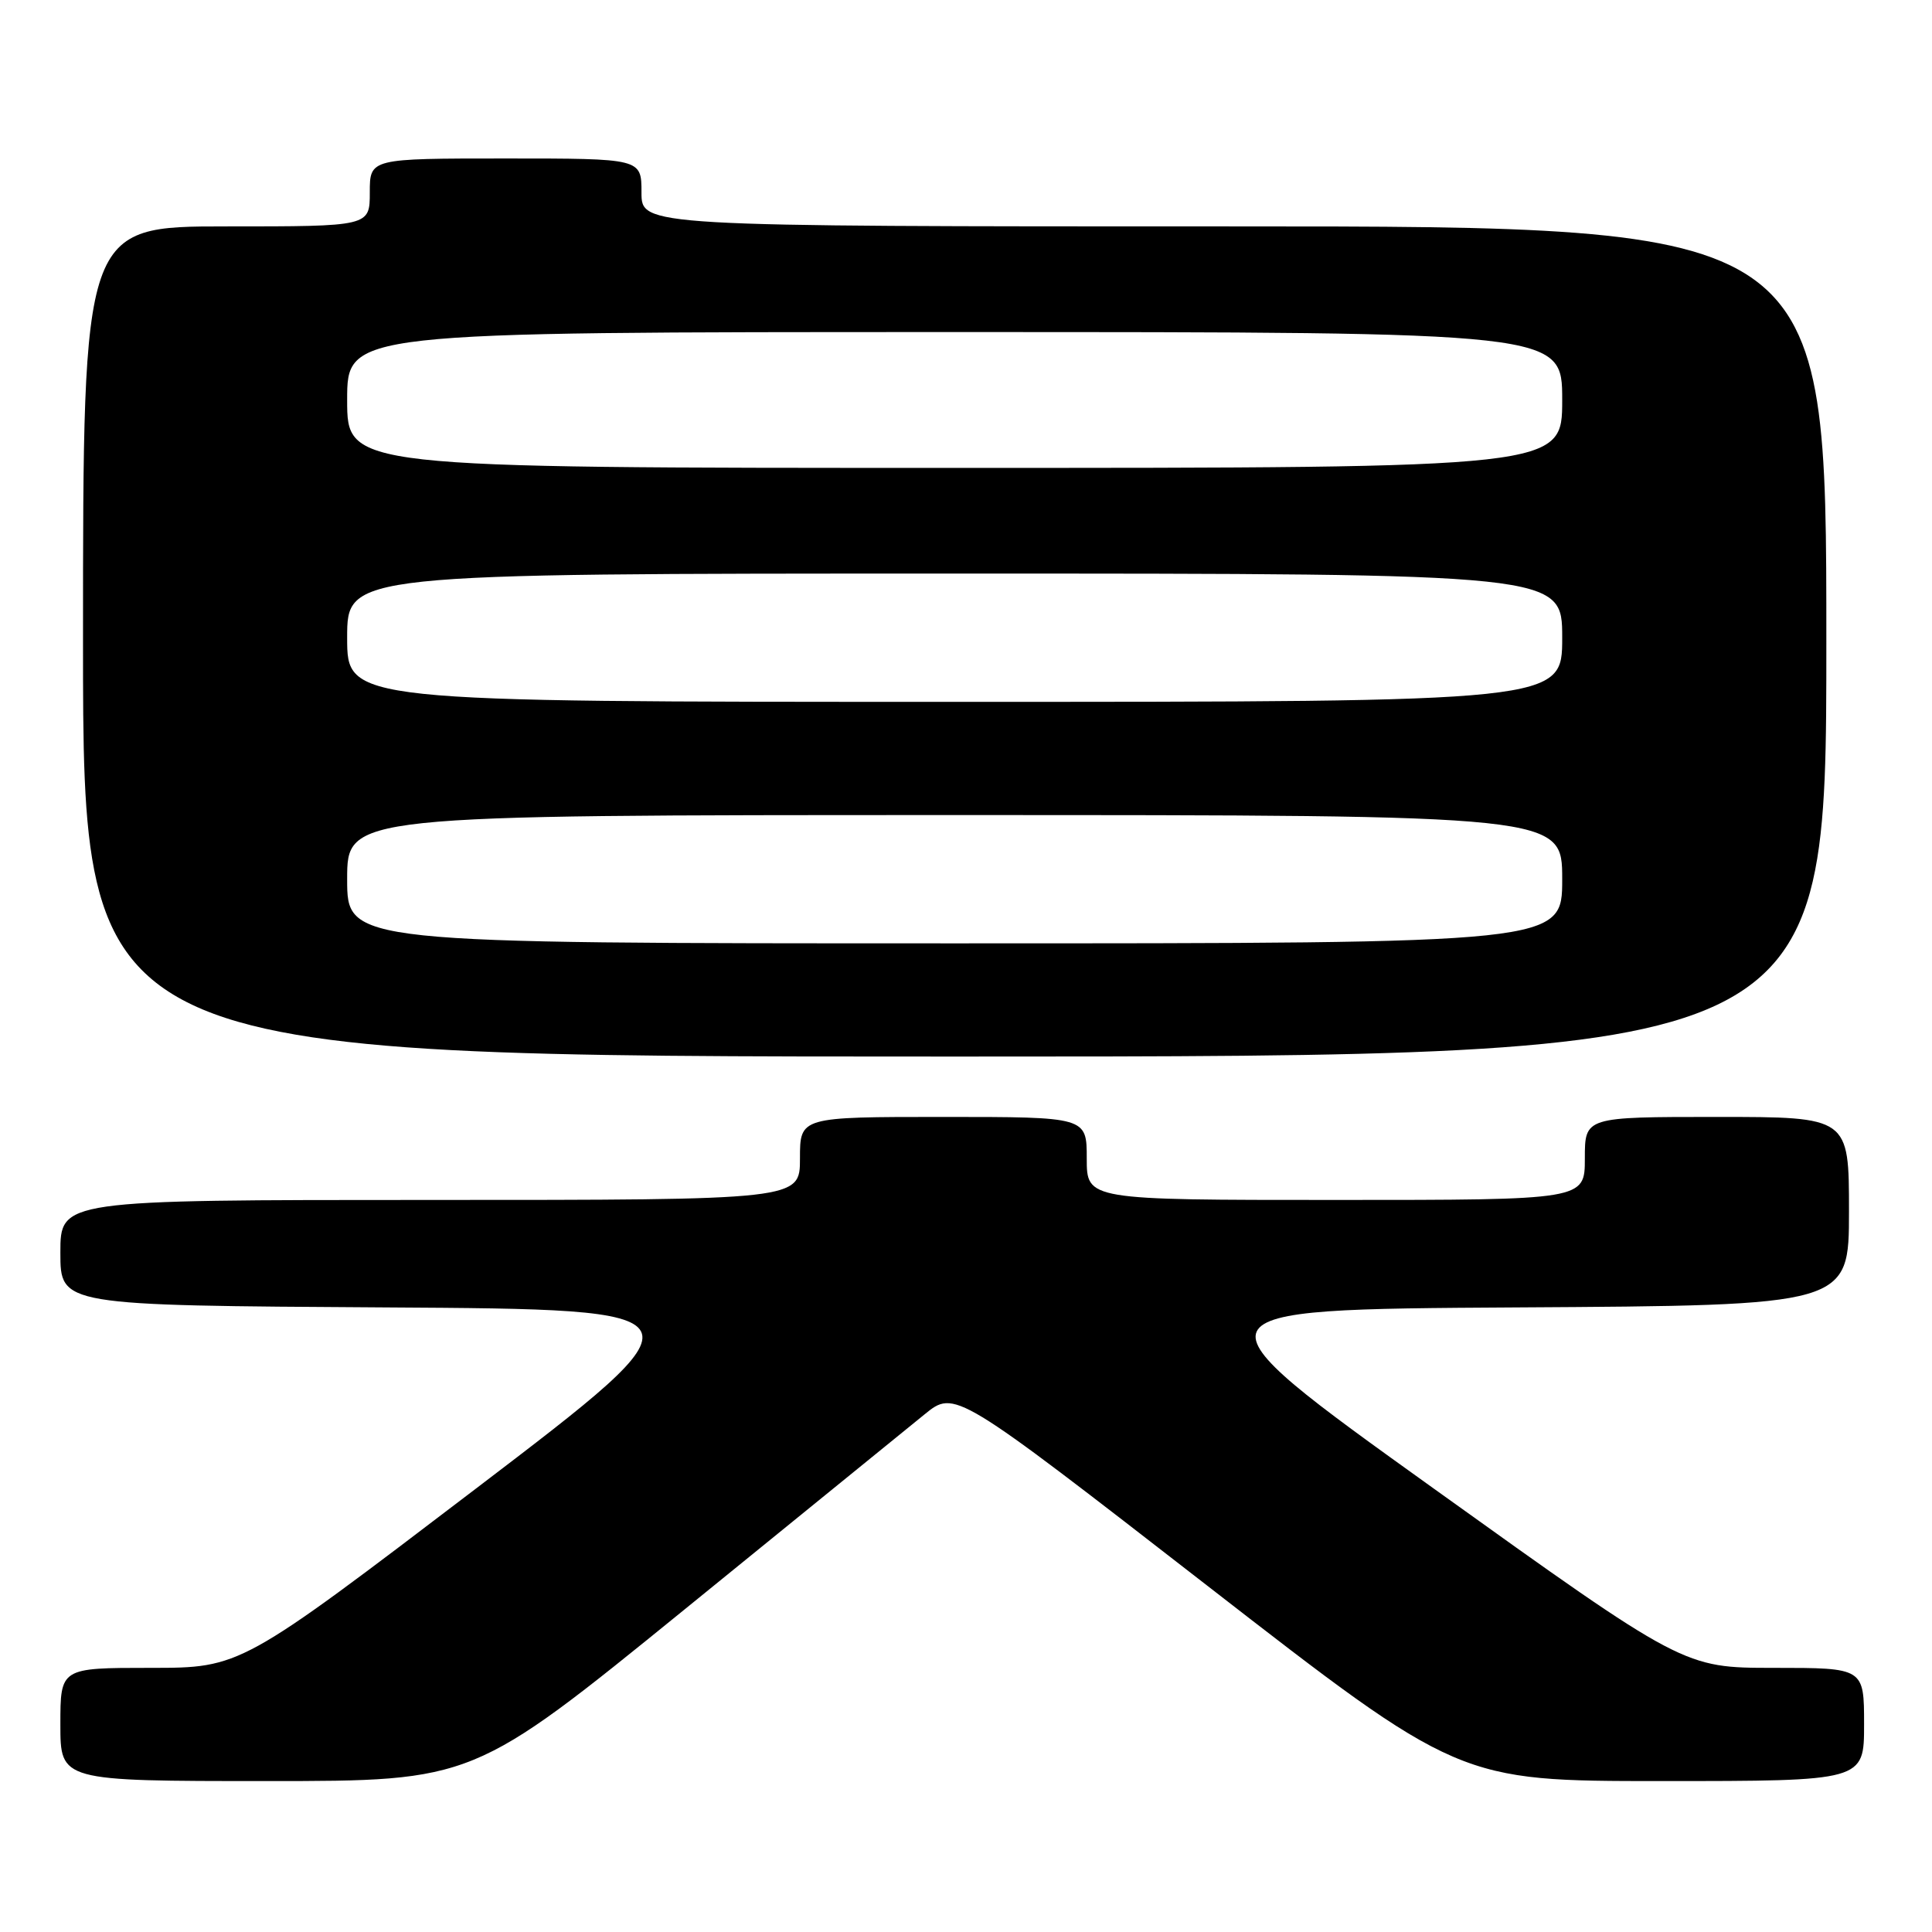 <?xml version="1.0" encoding="UTF-8" standalone="no"?>
<!DOCTYPE svg PUBLIC "-//W3C//DTD SVG 1.1//EN" "http://www.w3.org/Graphics/SVG/1.1/DTD/svg11.dtd" >
<svg xmlns="http://www.w3.org/2000/svg" xmlns:xlink="http://www.w3.org/1999/xlink" version="1.1" viewBox="0 0 256 256">
 <g >
 <path fill="currentColor"
d=" M 90.61 213.34 C 105.95 200.87 120.30 189.21 122.51 187.41 C 126.52 184.15 126.52 184.15 159.93 210.08 C 193.33 236.00 193.33 236.00 220.17 236.00 C 247.00 236.00 247.00 236.00 247.00 228.50 C 247.00 221.00 247.00 221.00 235.05 221.00 C 223.11 221.00 223.11 221.00 189.99 197.25 C 156.87 173.50 156.87 173.50 200.93 173.24 C 245.00 172.98 245.00 172.98 245.00 160.49 C 245.00 148.00 245.00 148.00 227.50 148.00 C 210.00 148.00 210.00 148.00 210.00 153.50 C 210.00 159.00 210.00 159.00 177.00 159.00 C 144.00 159.00 144.00 159.00 144.00 153.50 C 144.00 148.00 144.00 148.00 125.00 148.00 C 106.00 148.00 106.00 148.00 106.00 153.50 C 106.00 159.00 106.00 159.00 57.00 159.00 C 8.00 159.00 8.00 159.00 8.00 165.99 C 8.00 172.98 8.00 172.98 51.12 173.24 C 94.23 173.50 94.23 173.50 63.06 197.25 C 31.88 221.00 31.88 221.00 19.94 221.00 C 8.00 221.00 8.00 221.00 8.00 228.50 C 8.00 236.00 8.00 236.00 35.36 236.00 C 62.72 236.00 62.72 236.00 90.61 213.34 Z  M 242.00 85.00 C 242.00 30.00 242.00 30.00 163.50 30.00 C 85.00 30.00 85.00 30.00 85.00 25.50 C 85.00 21.00 85.00 21.00 67.00 21.00 C 49.00 21.00 49.00 21.00 49.00 25.50 C 49.00 30.00 49.00 30.00 30.00 30.00 C 11.00 30.00 11.00 30.00 11.00 85.00 C 11.00 140.00 11.00 140.00 126.50 140.00 C 242.00 140.00 242.00 140.00 242.00 85.00 Z  M 46.00 116.50 C 46.00 108.00 46.00 108.00 126.50 108.00 C 207.00 108.00 207.00 108.00 207.00 116.50 C 207.00 125.00 207.00 125.00 126.50 125.00 C 46.00 125.00 46.00 125.00 46.00 116.50 Z  M 46.00 84.50 C 46.00 76.00 46.00 76.00 126.50 76.00 C 207.00 76.00 207.00 76.00 207.00 84.50 C 207.00 93.00 207.00 93.00 126.50 93.00 C 46.00 93.00 46.00 93.00 46.00 84.50 Z  M 46.00 53.00 C 46.00 44.00 46.00 44.00 126.50 44.00 C 207.00 44.00 207.00 44.00 207.00 53.00 C 207.00 62.00 207.00 62.00 126.50 62.00 C 46.00 62.00 46.00 62.00 46.00 53.00 Z "/>
</g>
</svg>